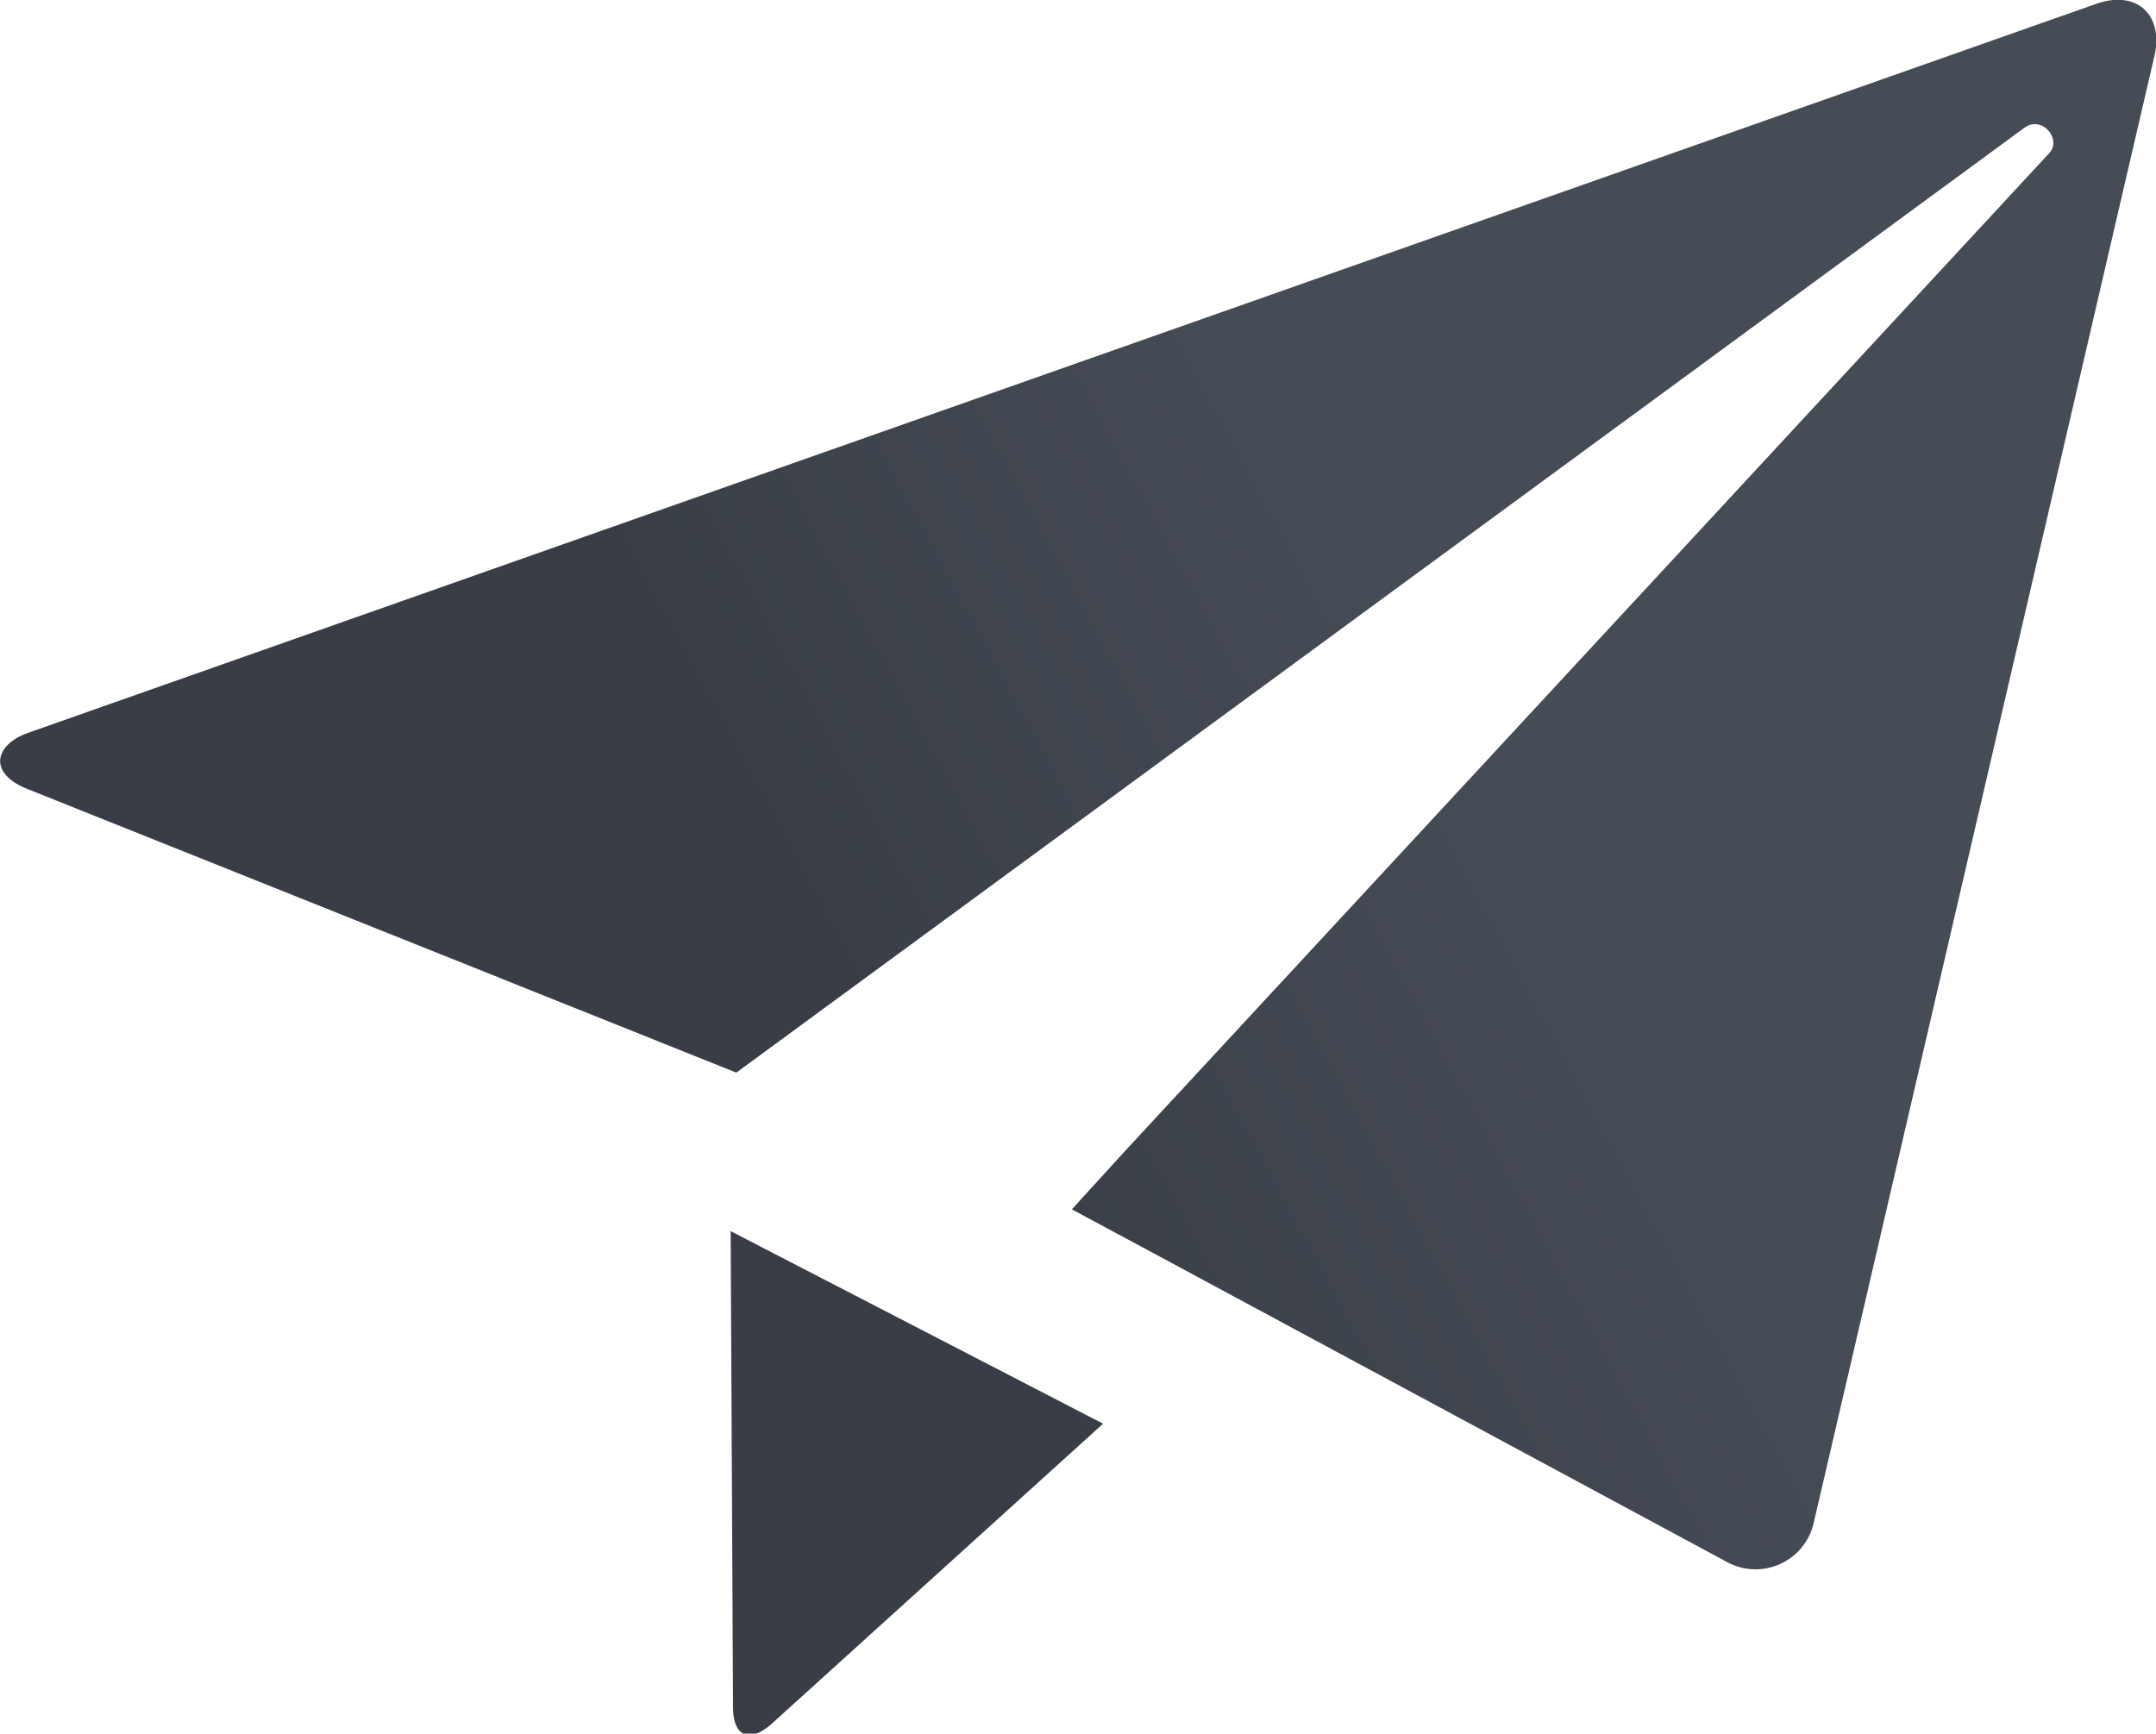 <svg id="All_glyphs" data-name="All glyphs" xmlns="http://www.w3.org/2000/svg" xmlns:xlink="http://www.w3.org/1999/xlink" viewBox="0 0 45.56 36.64"><defs><style>.cls-1{fill:url(#Dégradé_sans_nom_4);}</style><linearGradient id="Dégradé_sans_nom_4" x1="20.8" y1="29.68" x2="33.33" y2="22.93" gradientUnits="userSpaceOnUse"><stop offset="0" stop-color="#393e46"/><stop offset="1" stop-color="#464c56"/></linearGradient></defs><path class="cls-1" d="M45.52,5.76,1.81,21.17c-.7.25-.86.85,0,1.19l9.4,3.76h0l5.57,2.23L44,8.38c.37-.27.79.24.53.53L25,30h0l-1.13,1.24,1.49.8h0l12.33,6.64a1.26,1.26,0,0,0,1.86-.83c.25-1.06,7.05-30.36,7.2-31C46.94,6,46.38,5.46,45.52,5.76Zm-28.81,36c0,.61.34.78.82.35l7-6.34-7.87-4.07Z" transform="translate(-1.22 -5.68)"/></svg>